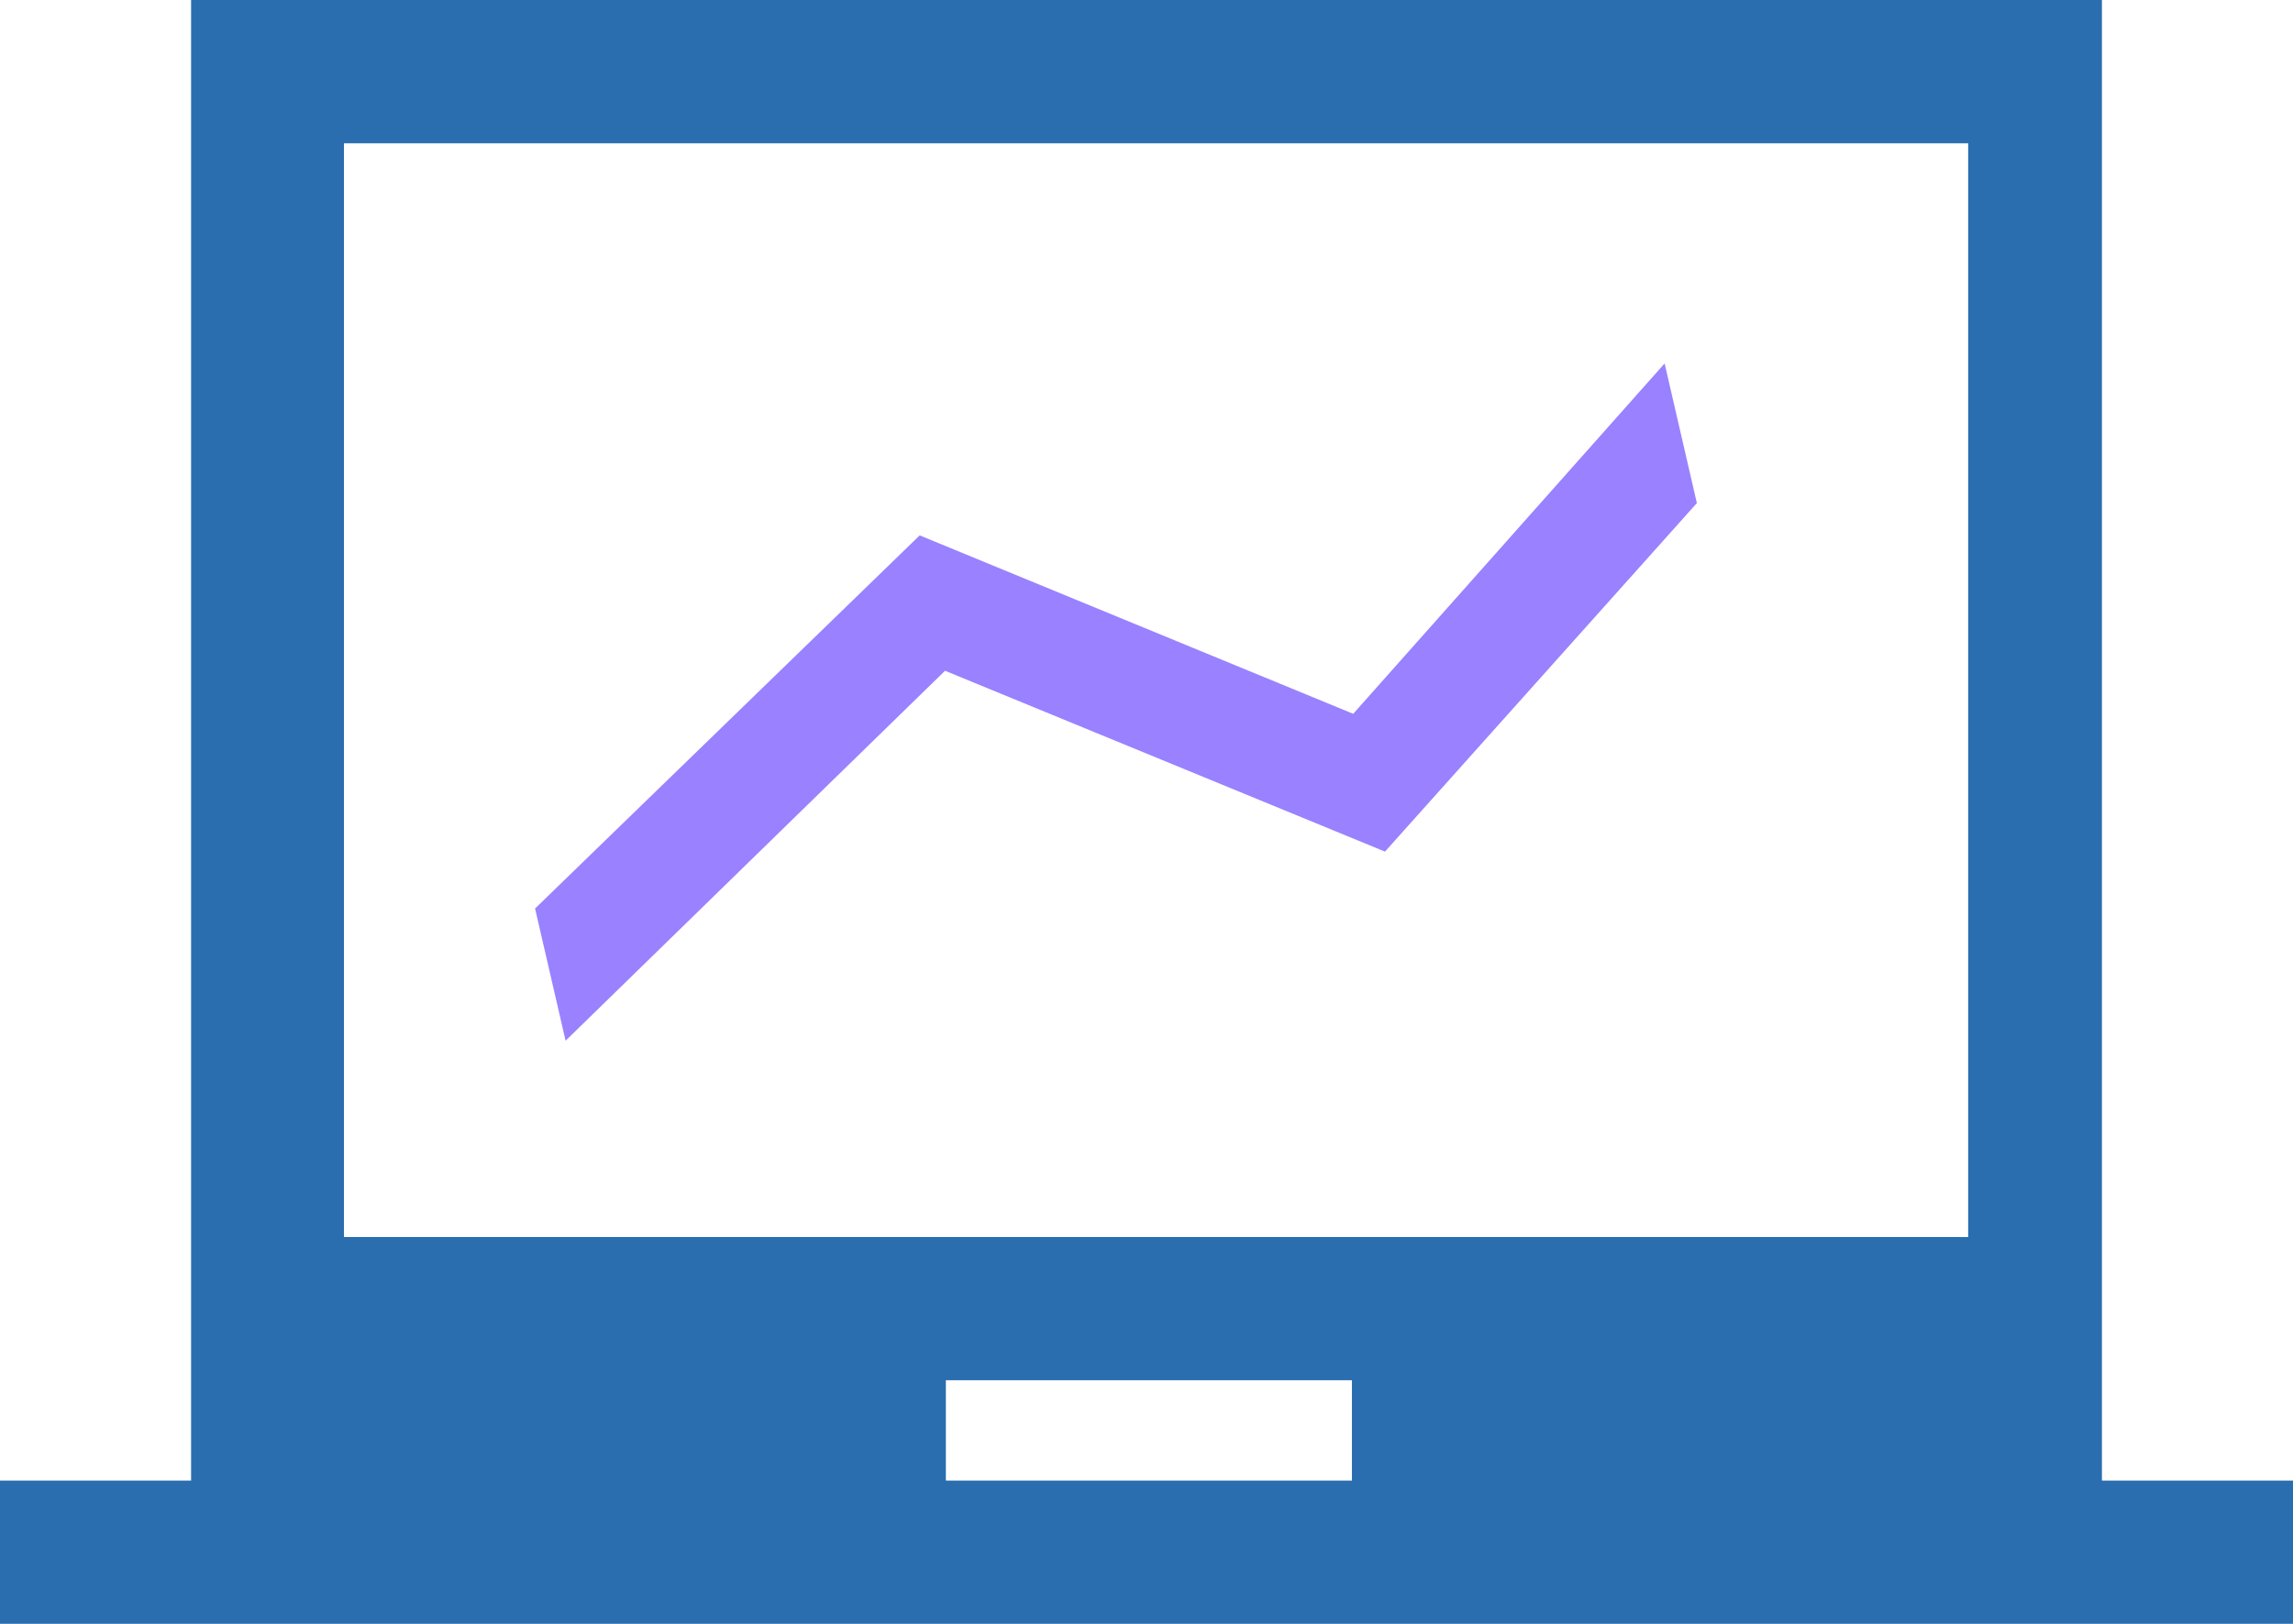 <svg xmlns="http://www.w3.org/2000/svg" width="112.94" height="79.999" viewBox="0 0 112.94 79.999"><g id="Group_394" data-name="Group 394" transform="translate(-983.512 -1000)"><path id="laptop_chromebook_FILL0_wght400_GRAD0_opsz48" d="M0,296v-7.059H9.412V216h94.117v72.941h9.412V296Zm46.588-7.059h20V284h-20Zm-29.647-12h80V223.059h-80Zm0,0v0Z" transform="translate(983.512 784)" fill="#2a6eb0"></path><path id="legend_toggle_FILL0_wght400_GRAD0_opsz48_1_" data-name="legend_toggle_FILL0_wght400_GRAD0_opsz48 (1)" d="M160,316.334V309.65L182.594,296l18.828,13.368L220.25,296v7.061l-8.18,5.767-10.649,7.507-19.111-13.556Z" transform="translate(784.311 779.037) rotate(-13)" fill="#9a81ff"></path></g></svg>
